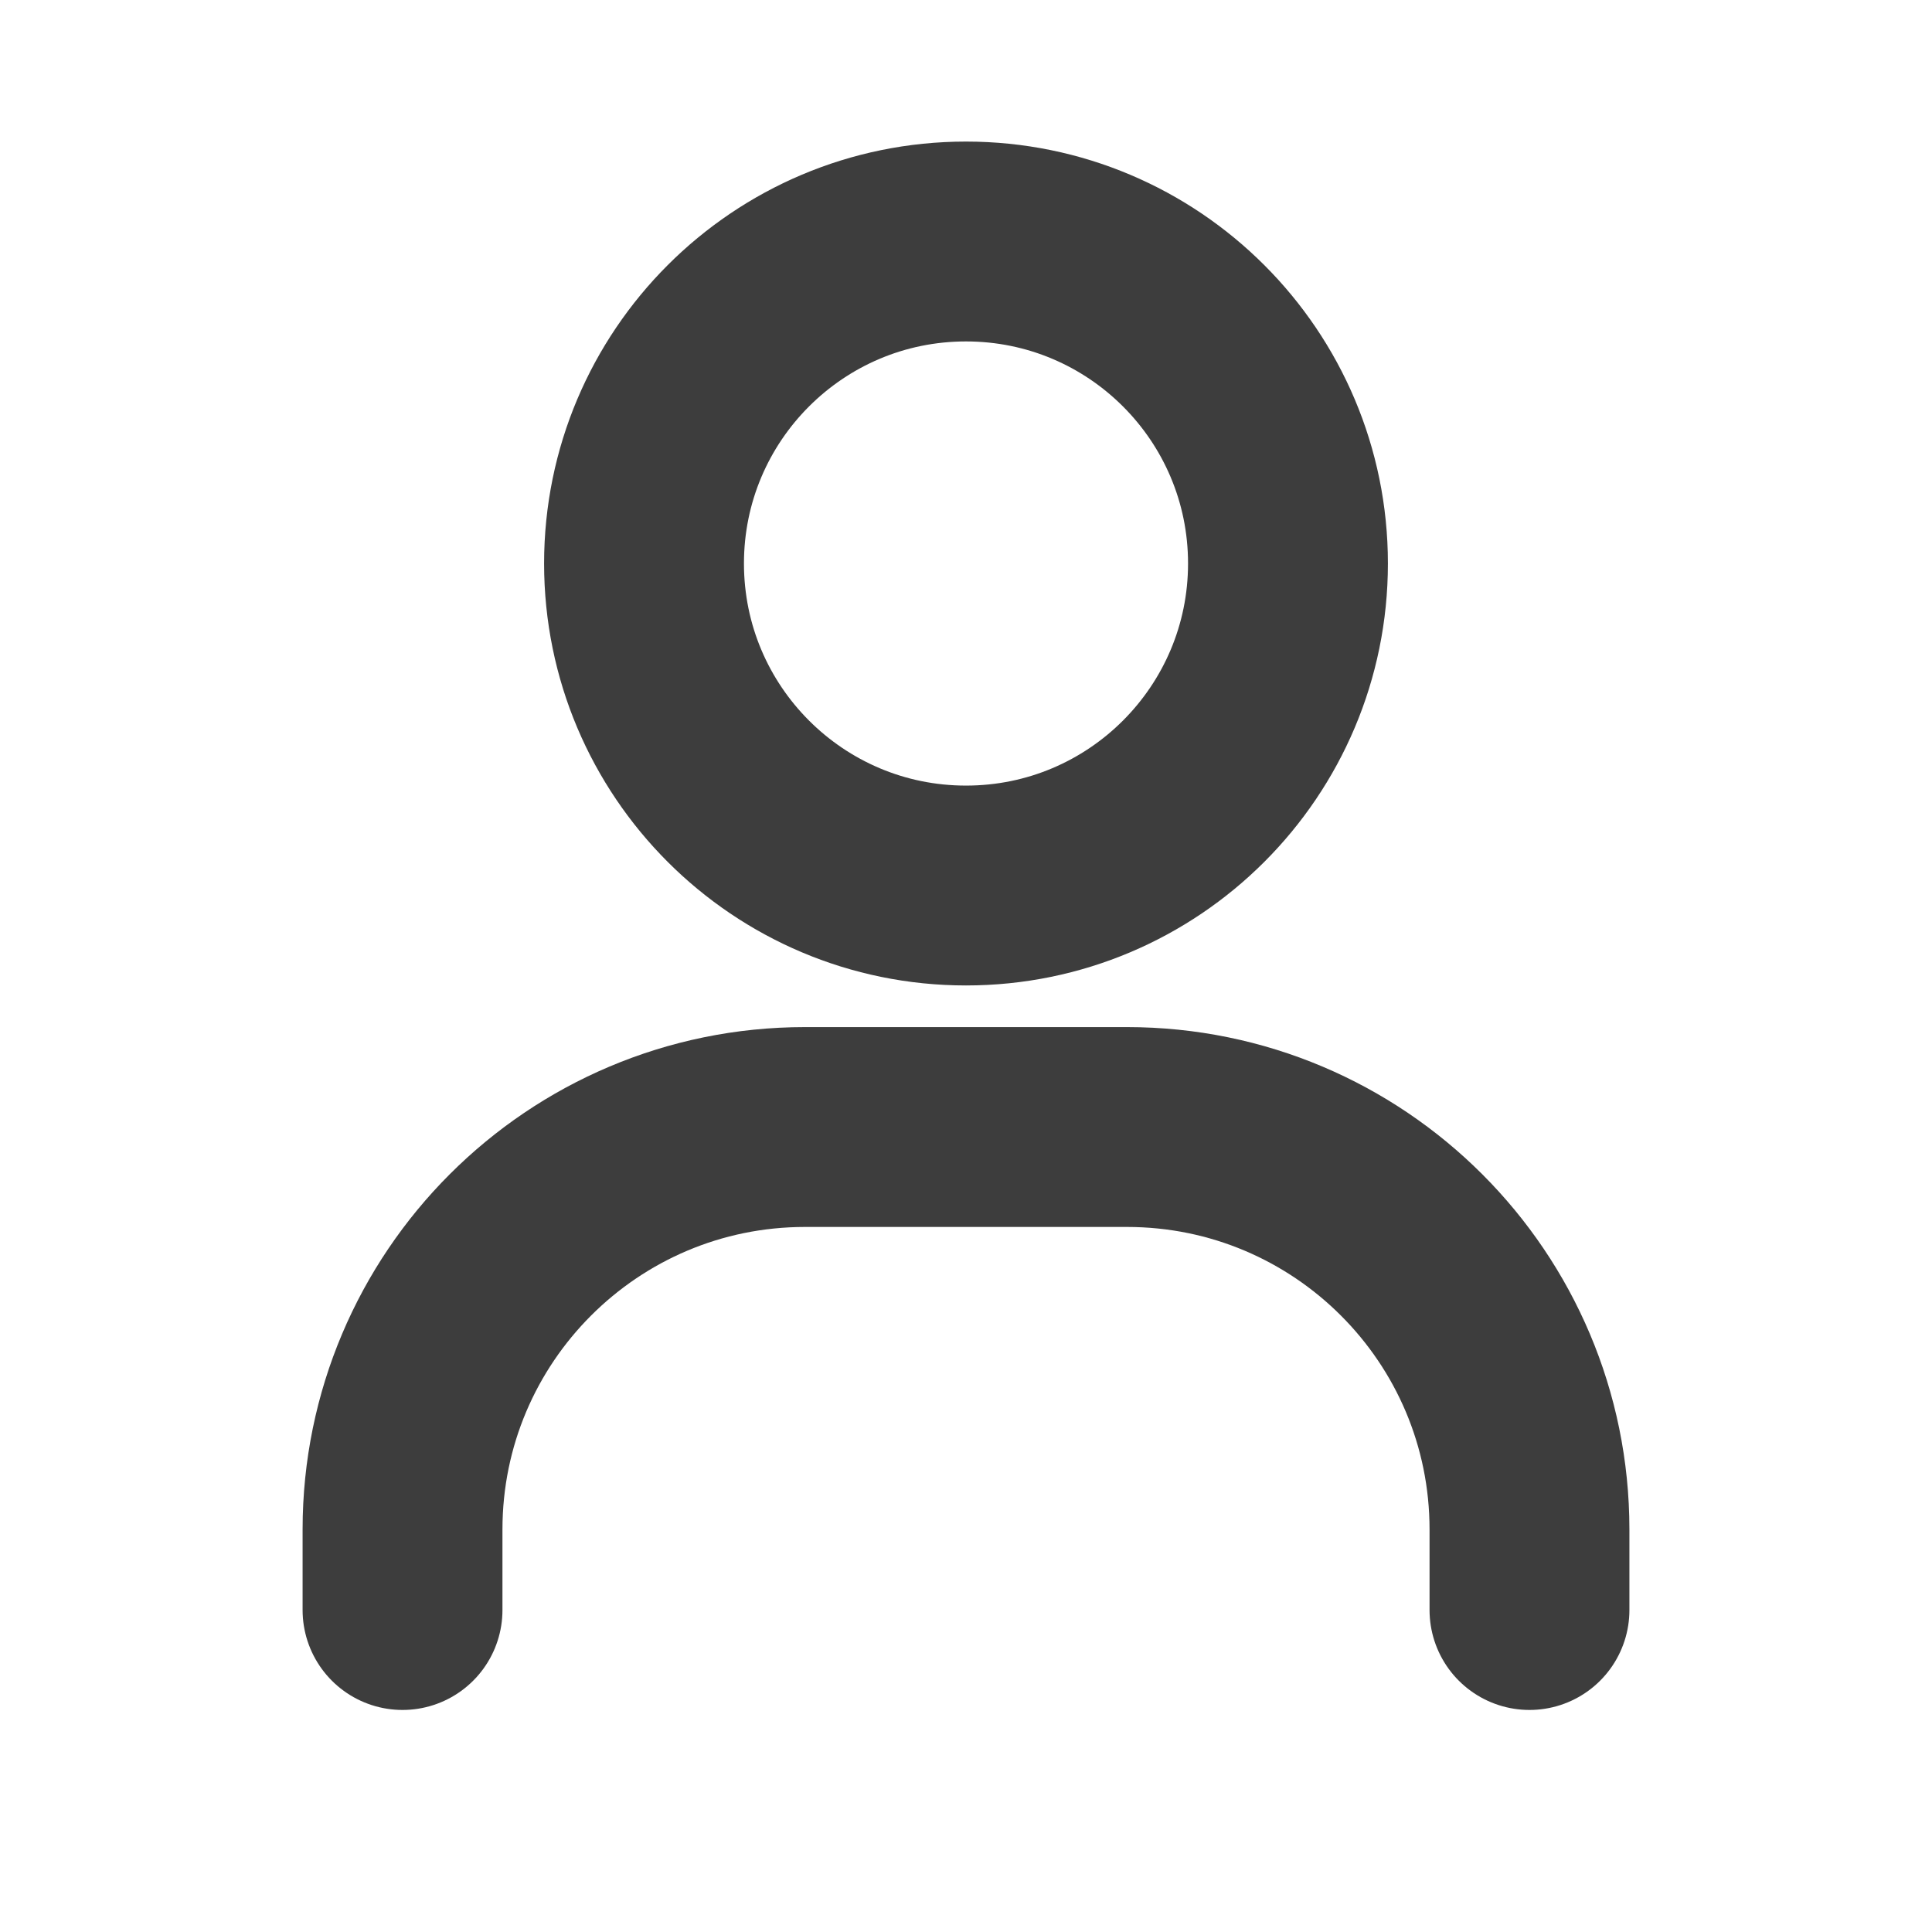 <svg width="29" height="29" viewBox="0 0 29 29" fill="none" xmlns="http://www.w3.org/2000/svg">
<path d="M6.042 24.167V22.958C6.042 19.622 8.747 16.917 12.083 16.917H16.917C20.253 16.917 22.958 19.622 22.958 22.958V24.167M19.333 8.458C19.333 11.128 17.169 13.292 14.5 13.292C11.831 13.292 9.667 11.128 9.667 8.458C9.667 5.789 11.831 3.625 14.5 3.625C17.169 3.625 19.333 5.789 19.333 8.458Z" stroke="#3D3D3D" stroke-width="3" stroke-linecap="round" stroke-linejoin="round"/>
</svg>
